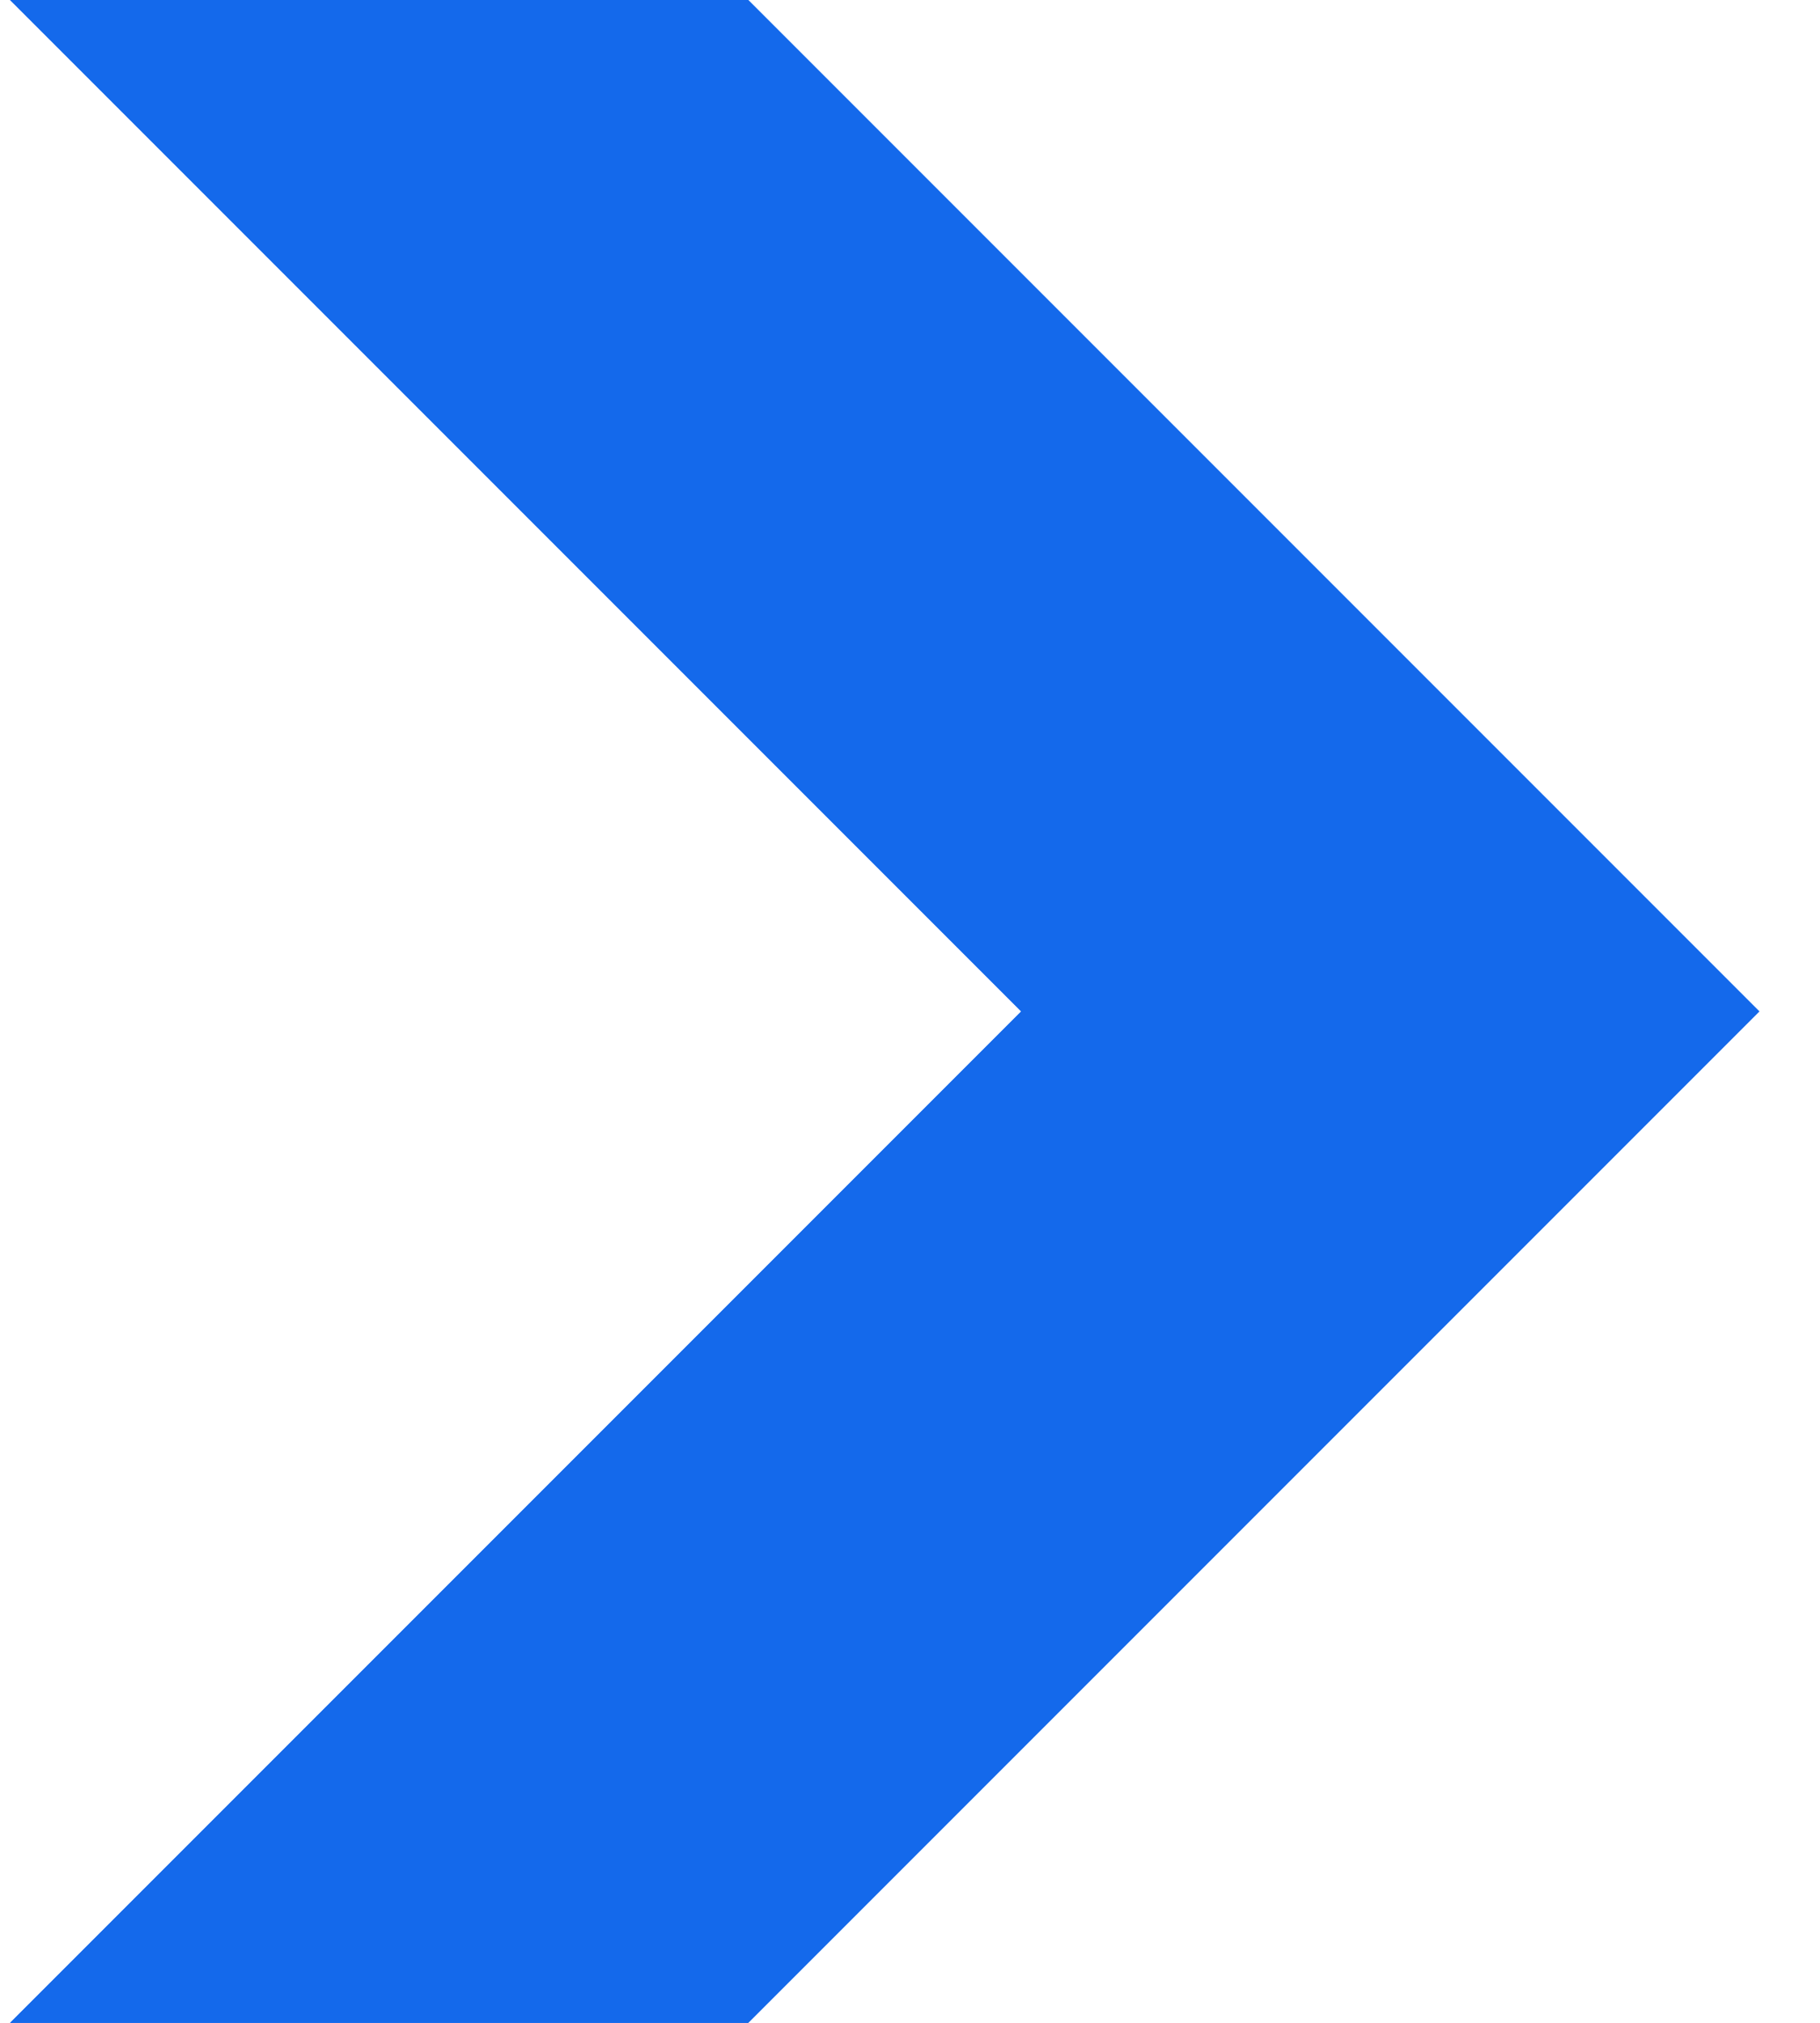 <?xml version="1.0" encoding="utf-8"?>
<!-- Generator: Adobe Illustrator 19.0.0, SVG Export Plug-In . SVG Version: 6.00 Build 0)  -->
<svg version="1.1" id="Layer_1" xmlns="http://www.w3.org/2000/svg" xmlns:xlink="http://www.w3.org/1999/xlink" x="0px" y="0px"
	 viewBox="0 0 18 20" style="enable-background:new 0 0 18 20;" xml:space="preserve">
<style type="text/css">
	.st0{fill:#1469EB;}
</style>
<g id="XMLID_2_">
	<g id="XMLID_33_">
		<g id="XMLID_36_">
			<polygon id="XMLID_37_" class="st0" points="0.1,0 10.1,10 0.1,20 7.4,20 17.4,10 7.4,0 			"/>
		</g>
		<g id="XMLID_34_">
			<polygon id="XMLID_35_" class="st0" points="0.1,0 10.1,10 0.1,20 7.4,20 17.4,10 7.4,0 			"/>
		</g>
	</g>
</g>
</svg>
